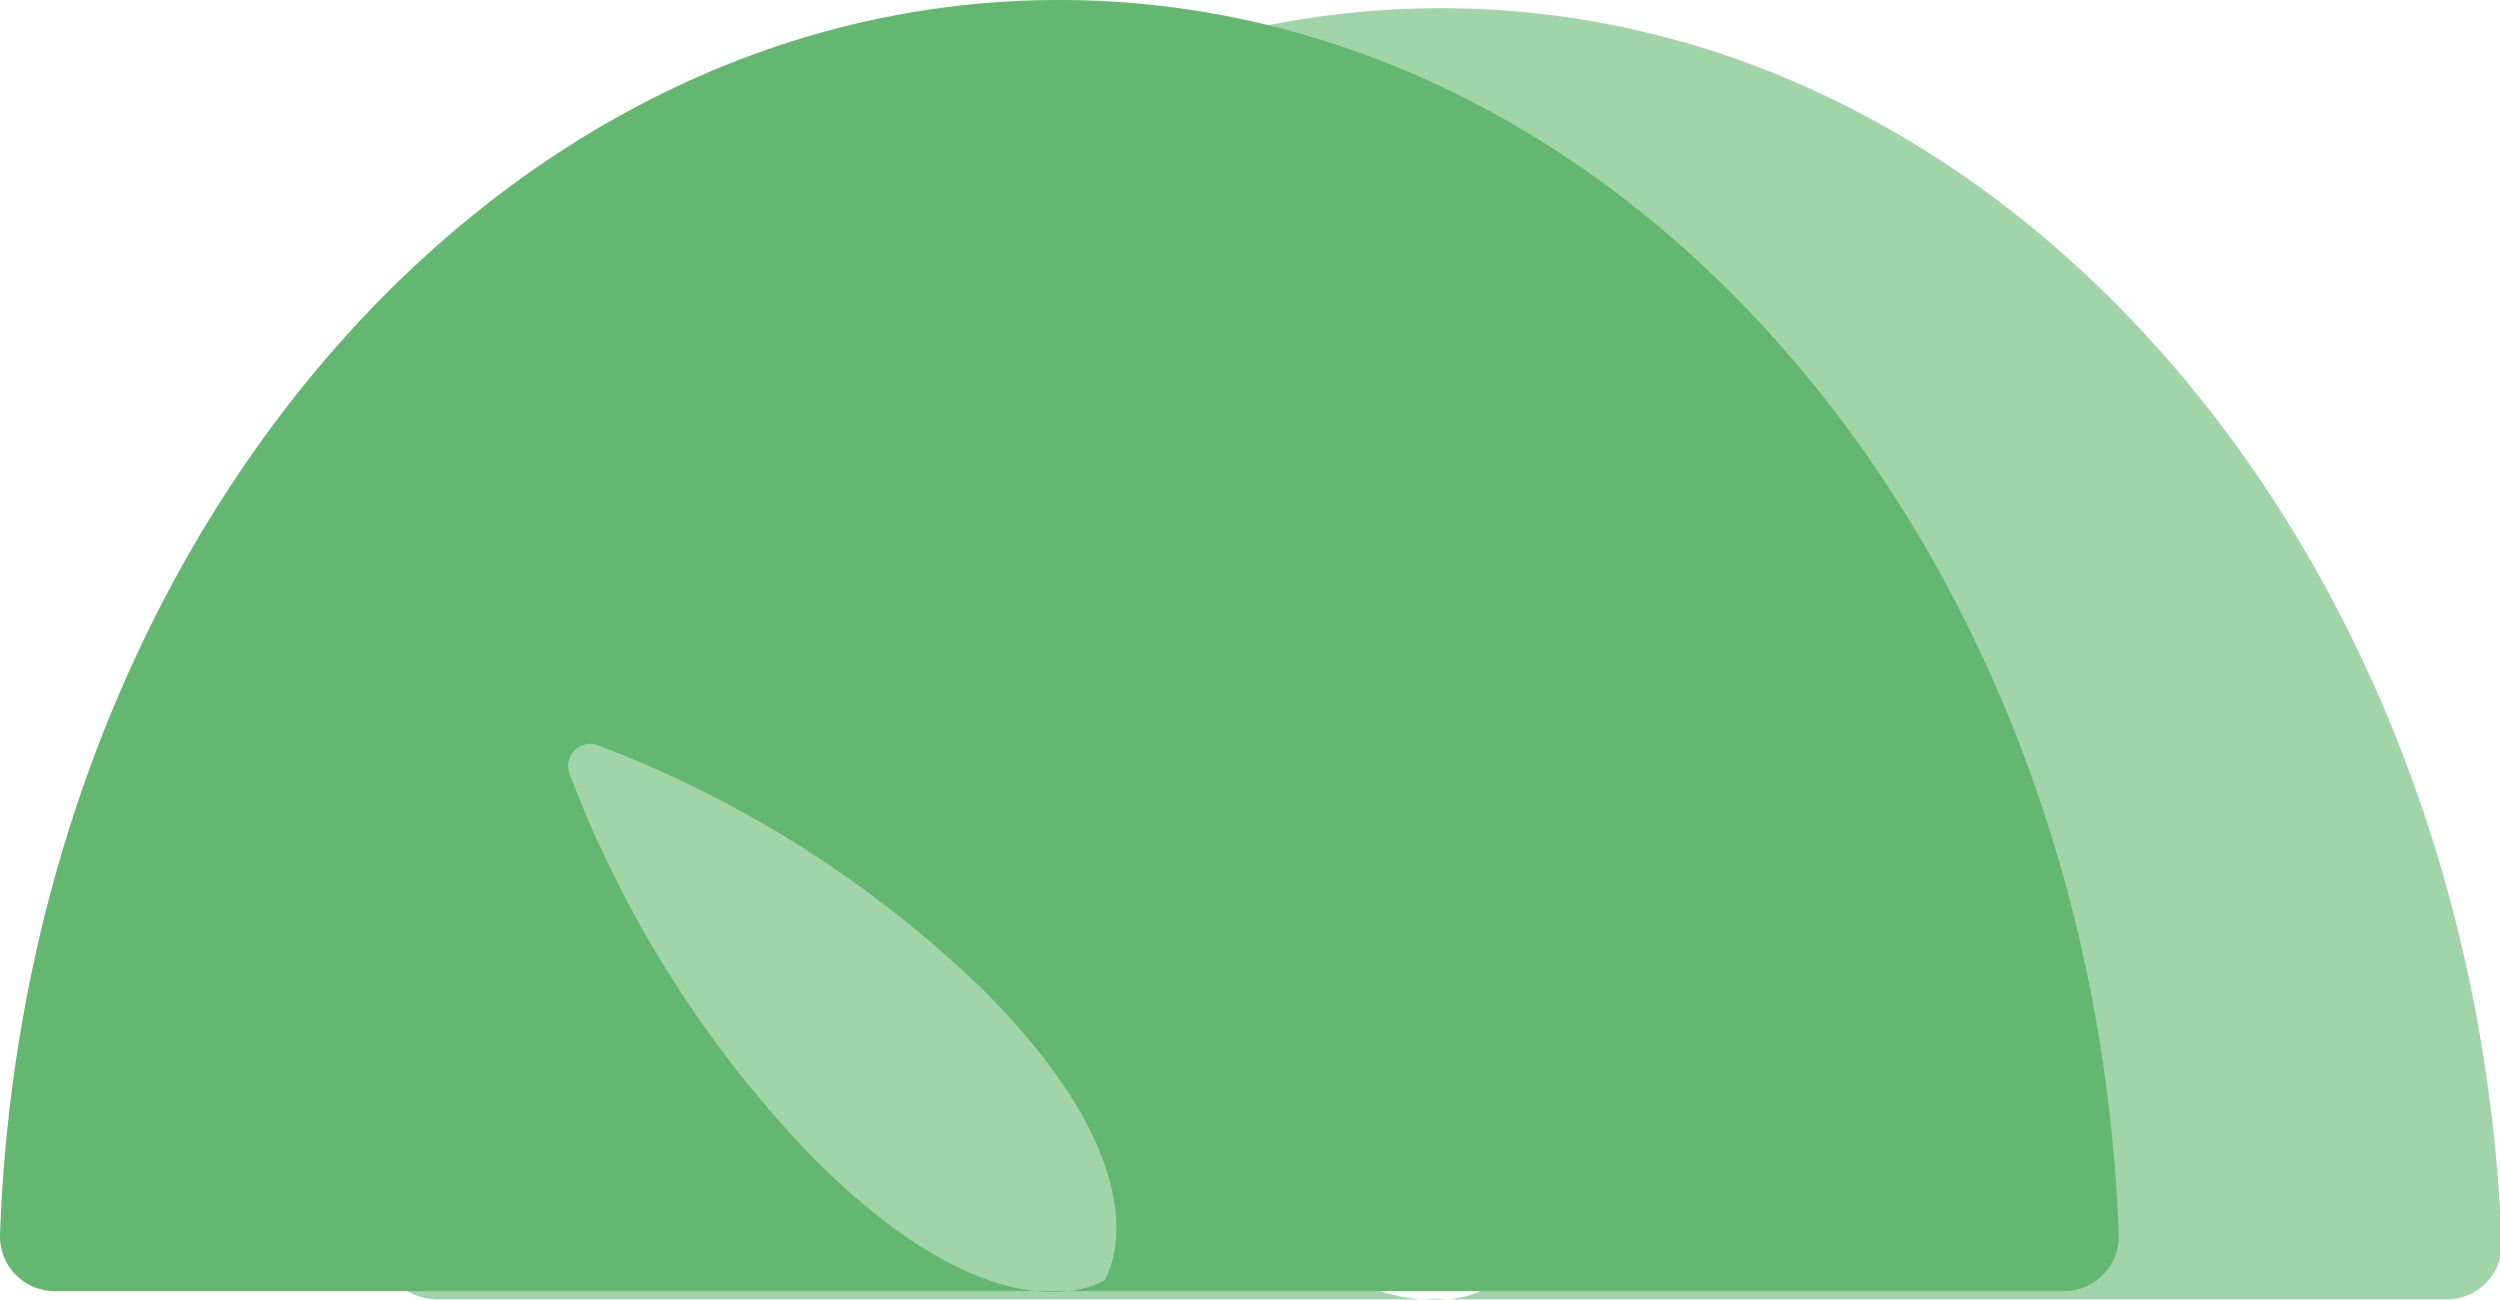 <svg xmlns="http://www.w3.org/2000/svg" viewBox="0 0 133.91 69.64"><defs><style>.cls-1,.cls-2{fill:#63b770;}.cls-1{opacity:0.59;}</style></defs><title>SpeedGrün</title><g id="Ebene_2" data-name="Ebene 2"><g id="Ebene_1-2" data-name="Ebene 1"><path class="cls-1" d="M77.18.44C46.66.44,21.77,29.79,20.46,66.6a2.94,2.94,0,0,0,2.95,3H131a2.94,2.94,0,0,0,3-3C132.6,29.79,107.7.44,77.18.44ZM79.62,69s-5.41,3.64-15.57-6.52A60.28,60.28,0,0,1,51,41.86a1.18,1.18,0,0,1,1.52-1.51A60.29,60.29,0,0,1,73.1,53.43C83.27,63.6,79.62,69,79.62,69Z"/><path class="cls-2" d="M56.72,0C26.2,0,1.31,29.35,0,66.16a2.94,2.94,0,0,0,3,3H110.49a2.94,2.94,0,0,0,3-3C112.14,29.35,87.24,0,56.72,0Zm2.44,68.57s-5.41,3.65-15.57-6.52A60.28,60.28,0,0,1,30.5,41.42,1.18,1.18,0,0,1,32,39.91,60.45,60.45,0,0,1,52.64,53C62.81,63.16,59.16,68.57,59.16,68.57Z"/></g></g></svg>